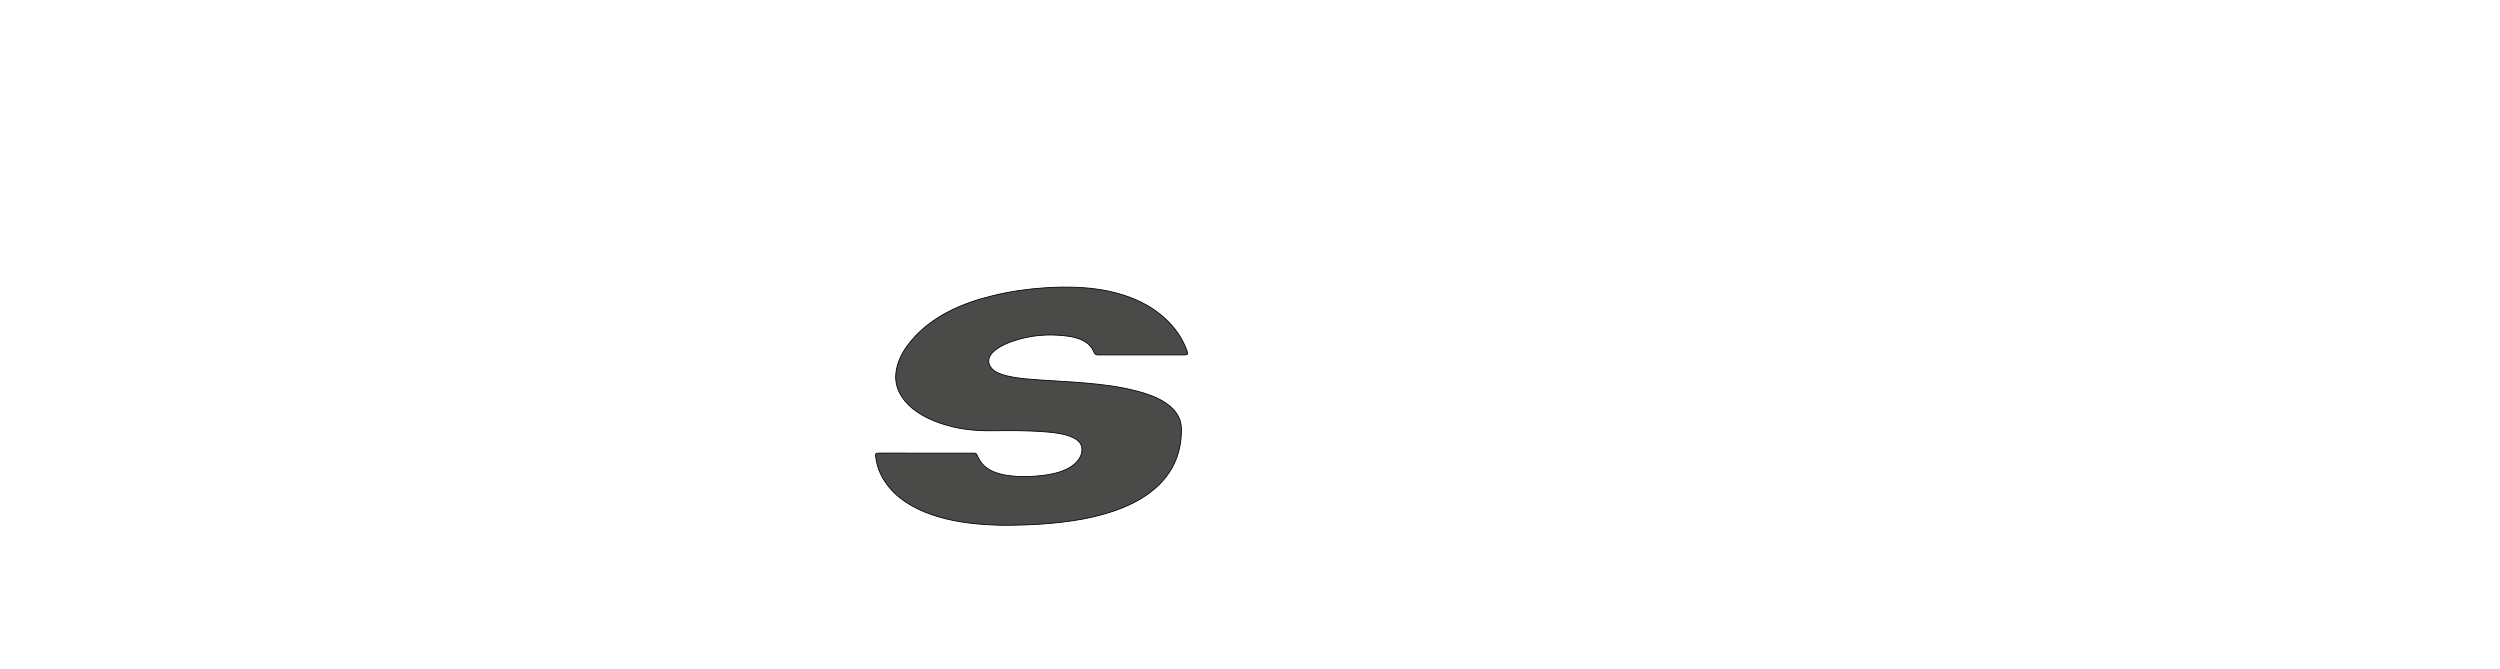 <?xml version="1.0" encoding="iso-8859-1"?><!-- Generator: Adobe Illustrator 24.3.0, SVG Export Plug-In . SVG Version: 6.00 Build 0)  --><svg id="Ebene_1" style="enable-background:new 0 0 2991.04 800;" version="1.1" viewBox="0 0 2991.04 800" x="0px" xml:space="preserve" xmlns="http://www.w3.org/2000/svg" xmlns:xlink="http://www.w3.org/1999/xlink" y="0px">
	

	<style type="text/css">
	.st0{fill:#4A4A49;}
</style>
	

	<g>
		
	
		
		
	
		
		
	
		<path animation_id="2" class="st0" d="M1108.17,542.14c17.78,0,35.55,0,53.33,0c1.5,0,2.99,0.03,4.49,0.05c1.22,0.01,2.14,0.48,2.64,1.67   c0.43,1.03,0.95,2.03,1.42,3.05c3.48,7.67,9.23,13.04,16.79,16.6c6.33,2.98,13.05,4.61,19.93,5.51c10.98,1.43,21.99,1.5,33.04,0.56   c8.03-0.68,15.99-1.68,23.79-3.75c6-1.59,11.75-3.77,17.05-7.03c3.7-2.28,6.95-5.08,9.54-8.58c2.87-3.87,4.44-8.16,4.29-13.07   c-0.1-3.57-1.43-6.5-3.91-9.02c-2.14-2.17-4.72-3.66-7.45-4.93c-5.14-2.39-10.61-3.62-16.15-4.58c-7.38-1.27-14.81-1.97-22.3-2.42   c-18.13-1.09-36.27-1.13-54.41-0.85c-16.7,0.26-33.28-0.66-49.6-4.52c-13.36-3.16-26.2-7.64-38.08-14.65   c-7.46-4.4-14.27-9.61-19.83-16.32c-10.59-12.78-13.69-27.13-8.99-43.08c3.34-11.34,9.56-21.08,17.17-29.97   c12.21-14.27,27.03-25.24,43.62-33.86c17.03-8.85,35.13-14.79,53.72-19.32c20.4-4.98,41.1-7.94,62.06-9.31   c13.27-0.87,26.54-1.12,39.81-0.48c18.75,0.91,37.21,3.69,55.11,9.57c18.73,6.15,35.76,15.28,50.11,28.96   c10.42,9.93,18.62,21.44,23.87,34.93c0.41,1.05,0.81,2.1,1.15,3.16c1.05,3.34,0.6,4.01-2.81,4.16c-1.49,0.06-2.99,0.03-4.49,0.03   c-31.81,0-63.62,0-95.43,0c-1.12,0-2.25-0.09-3.37,0.01c-2.79,0.26-4.44-0.82-5.53-3.52c-2.96-7.37-8.61-12.03-15.83-15.01   c-5.24-2.16-10.72-3.36-16.28-4.08c-22.43-2.88-44.42-1.12-65.83,6.48c-5.3,1.88-10.45,4.09-15.27,7.02   c-3.38,2.05-6.5,4.42-9.08,7.44c-5.02,5.89-4.7,13.2,0.84,18.63c2.44,2.39,5.4,3.99,8.54,5.28c5.04,2.09,10.34,3.27,15.68,4.23   c10.14,1.83,20.41,2.61,30.66,3.33c18.47,1.31,36.97,2.13,55.42,3.69c21.25,1.79,42.41,4.38,63.11,9.86   c8.33,2.21,16.5,4.87,24.29,8.6c6.79,3.25,13.08,7.22,18.37,12.68c6.55,6.77,10.02,14.73,10.1,24.2   c0.26,30.95-11.95,55.83-36.31,74.8c-12.83,10-27.28,16.97-42.52,22.38c-16.45,5.84-33.39,9.67-50.62,12.29   c-18.51,2.82-37.14,4.31-55.85,4.99c-11.6,0.42-23.18,0.73-34.77,0.34c-23.61-0.79-47.01-3.14-69.83-9.73   c-11.55-3.33-22.65-7.72-33.11-13.67c-9.84-5.59-18.68-12.46-25.99-21.14c-8.99-10.68-15.03-22.74-16.69-36.76   c-0.09-0.74-0.22-1.48-0.24-2.23c-0.05-1.65,0.64-2.49,2.23-2.59c1.68-0.1,3.37-0.09,5.05-0.09   C1072.62,542.14,1090.4,542.14,1108.17,542.14z" stroke="black"/>
		
	
		
		
	
		
		
	
		
		
	
		
		
	
		
		
	
		
		
	
		
		
	
		
		
	
		
		
	
		
		

	</g>
	

	
	

</svg>